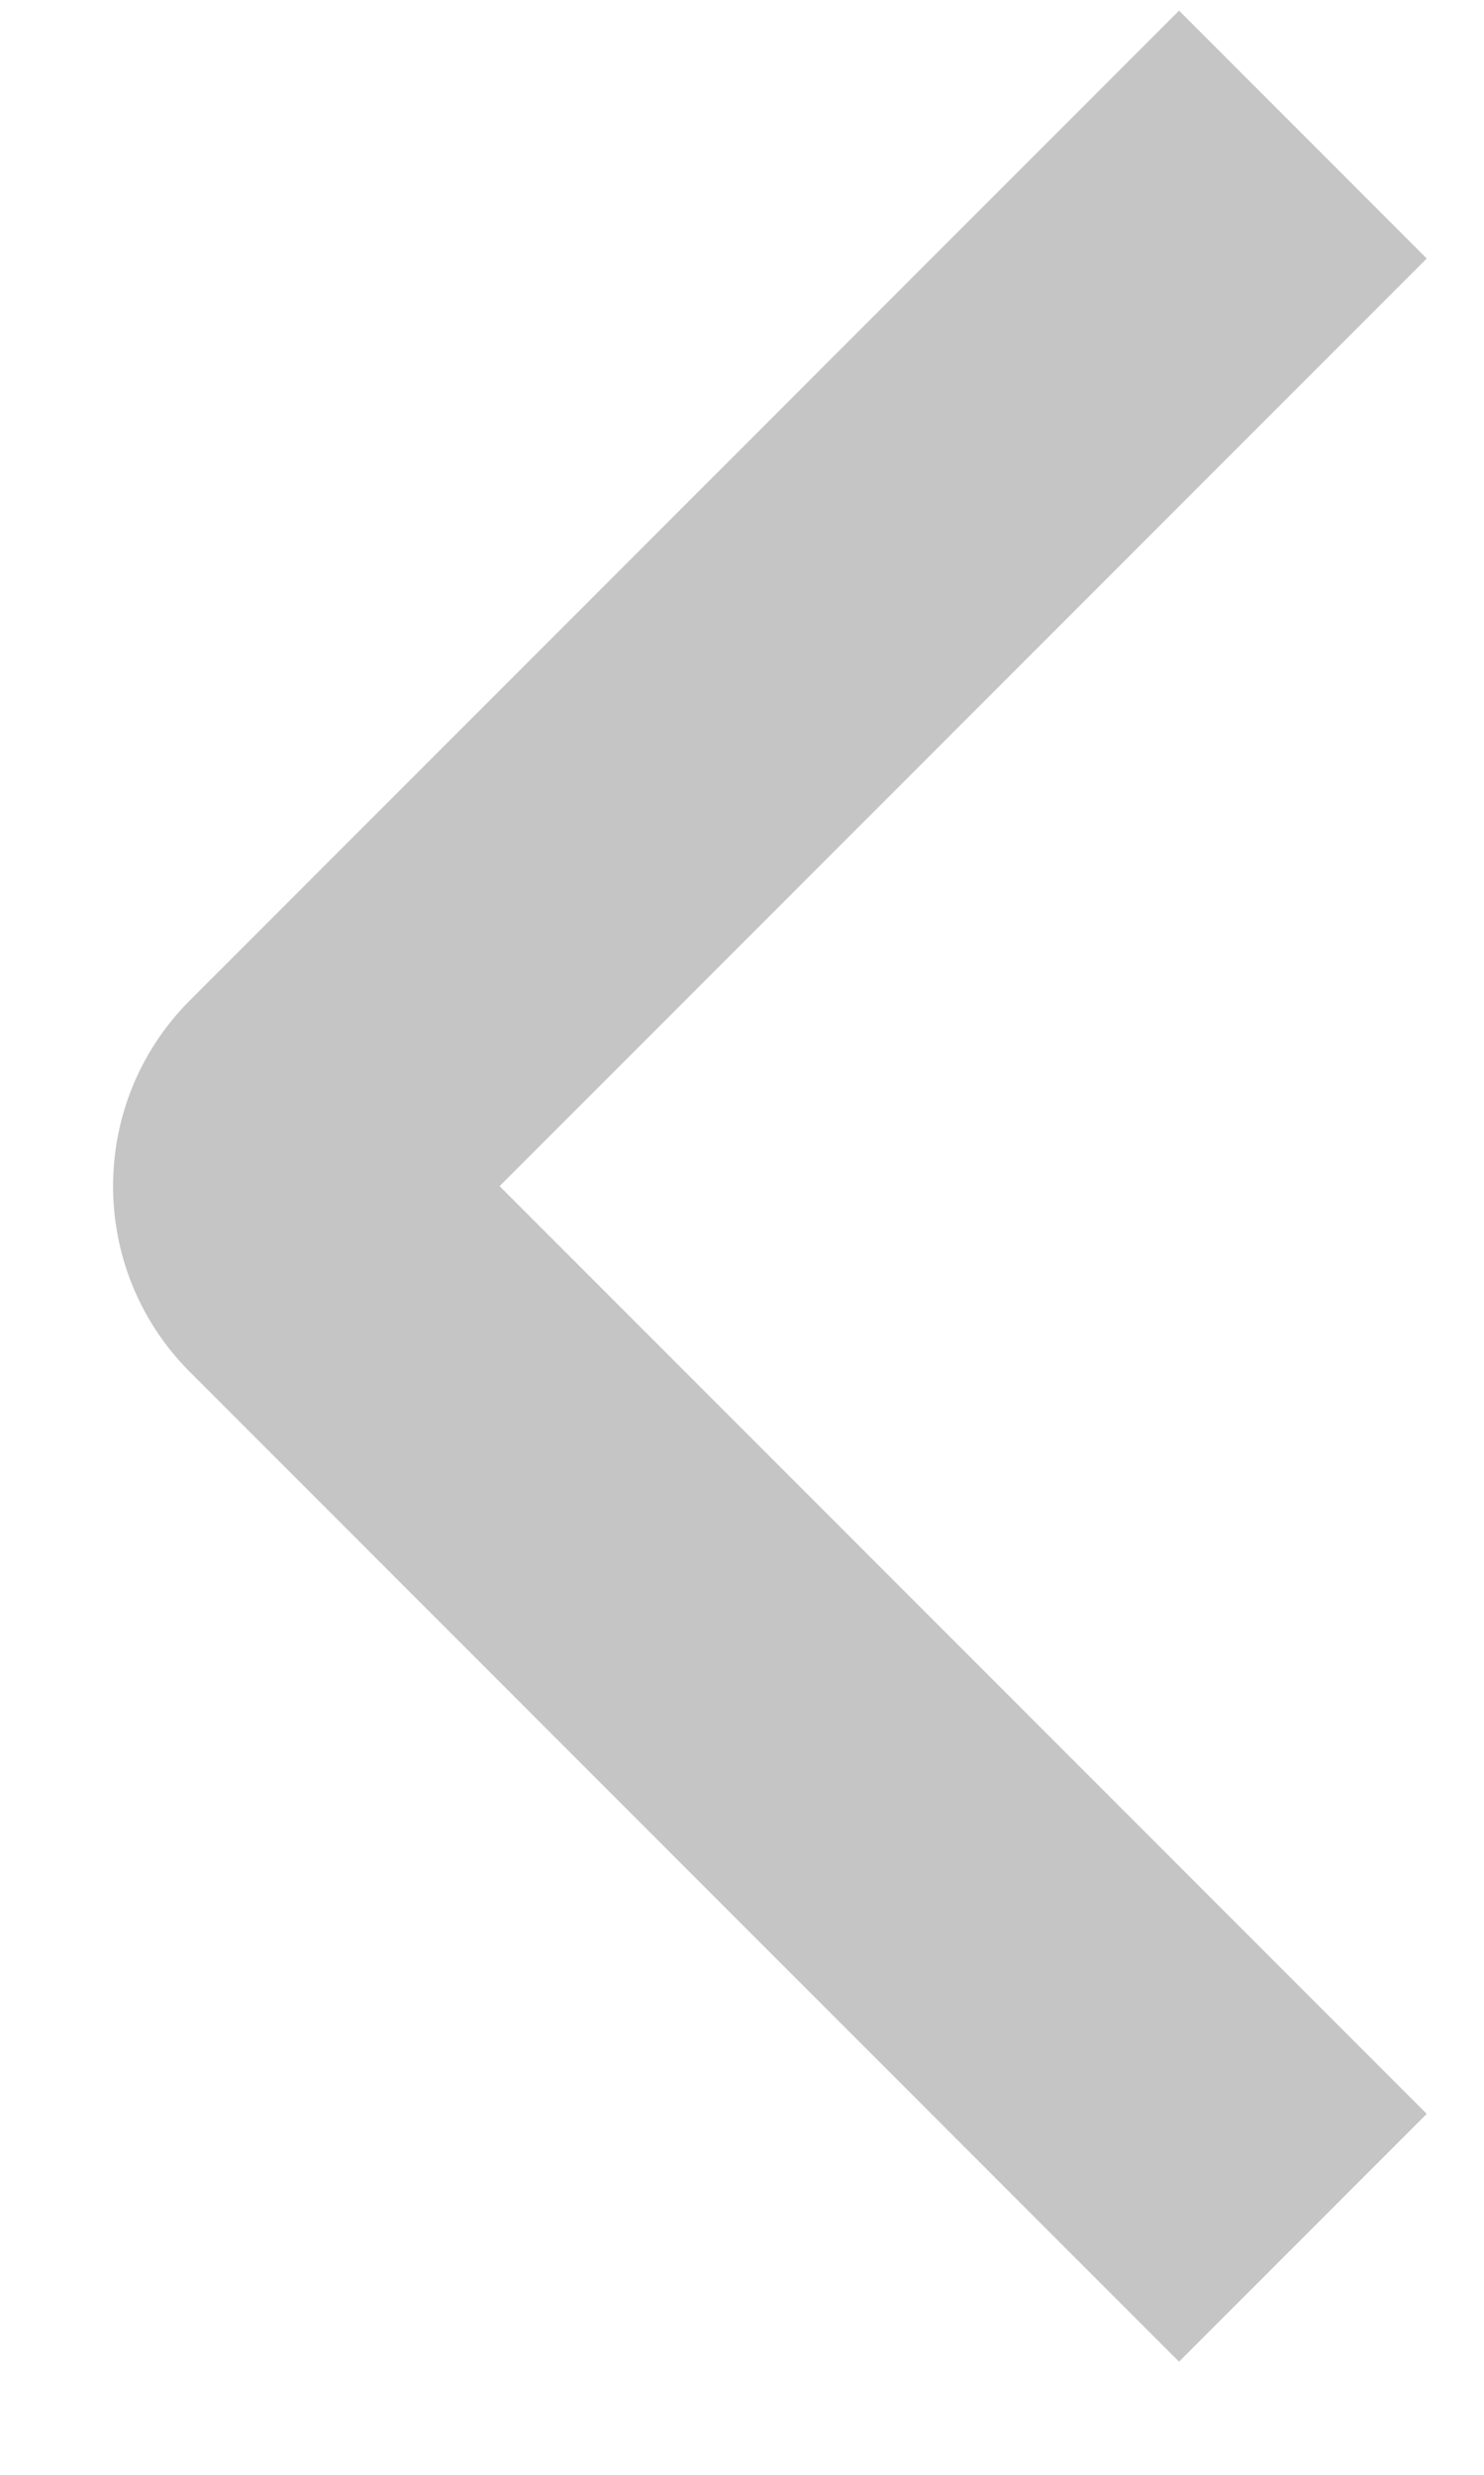 <svg width="12" height="20" viewBox="0 0 12 20" fill="none" xmlns="http://www.w3.org/2000/svg">
<path fill-rule="evenodd" clip-rule="evenodd" d="M1.536 8.084L9.534 0.086L11.537 2.089L4.04 9.586L11.537 17.083L9.534 19.086L1.536 11.088C0.707 10.259 0.707 8.913 1.536 8.084Z" fill="#C5C5C5"/>
</svg>
